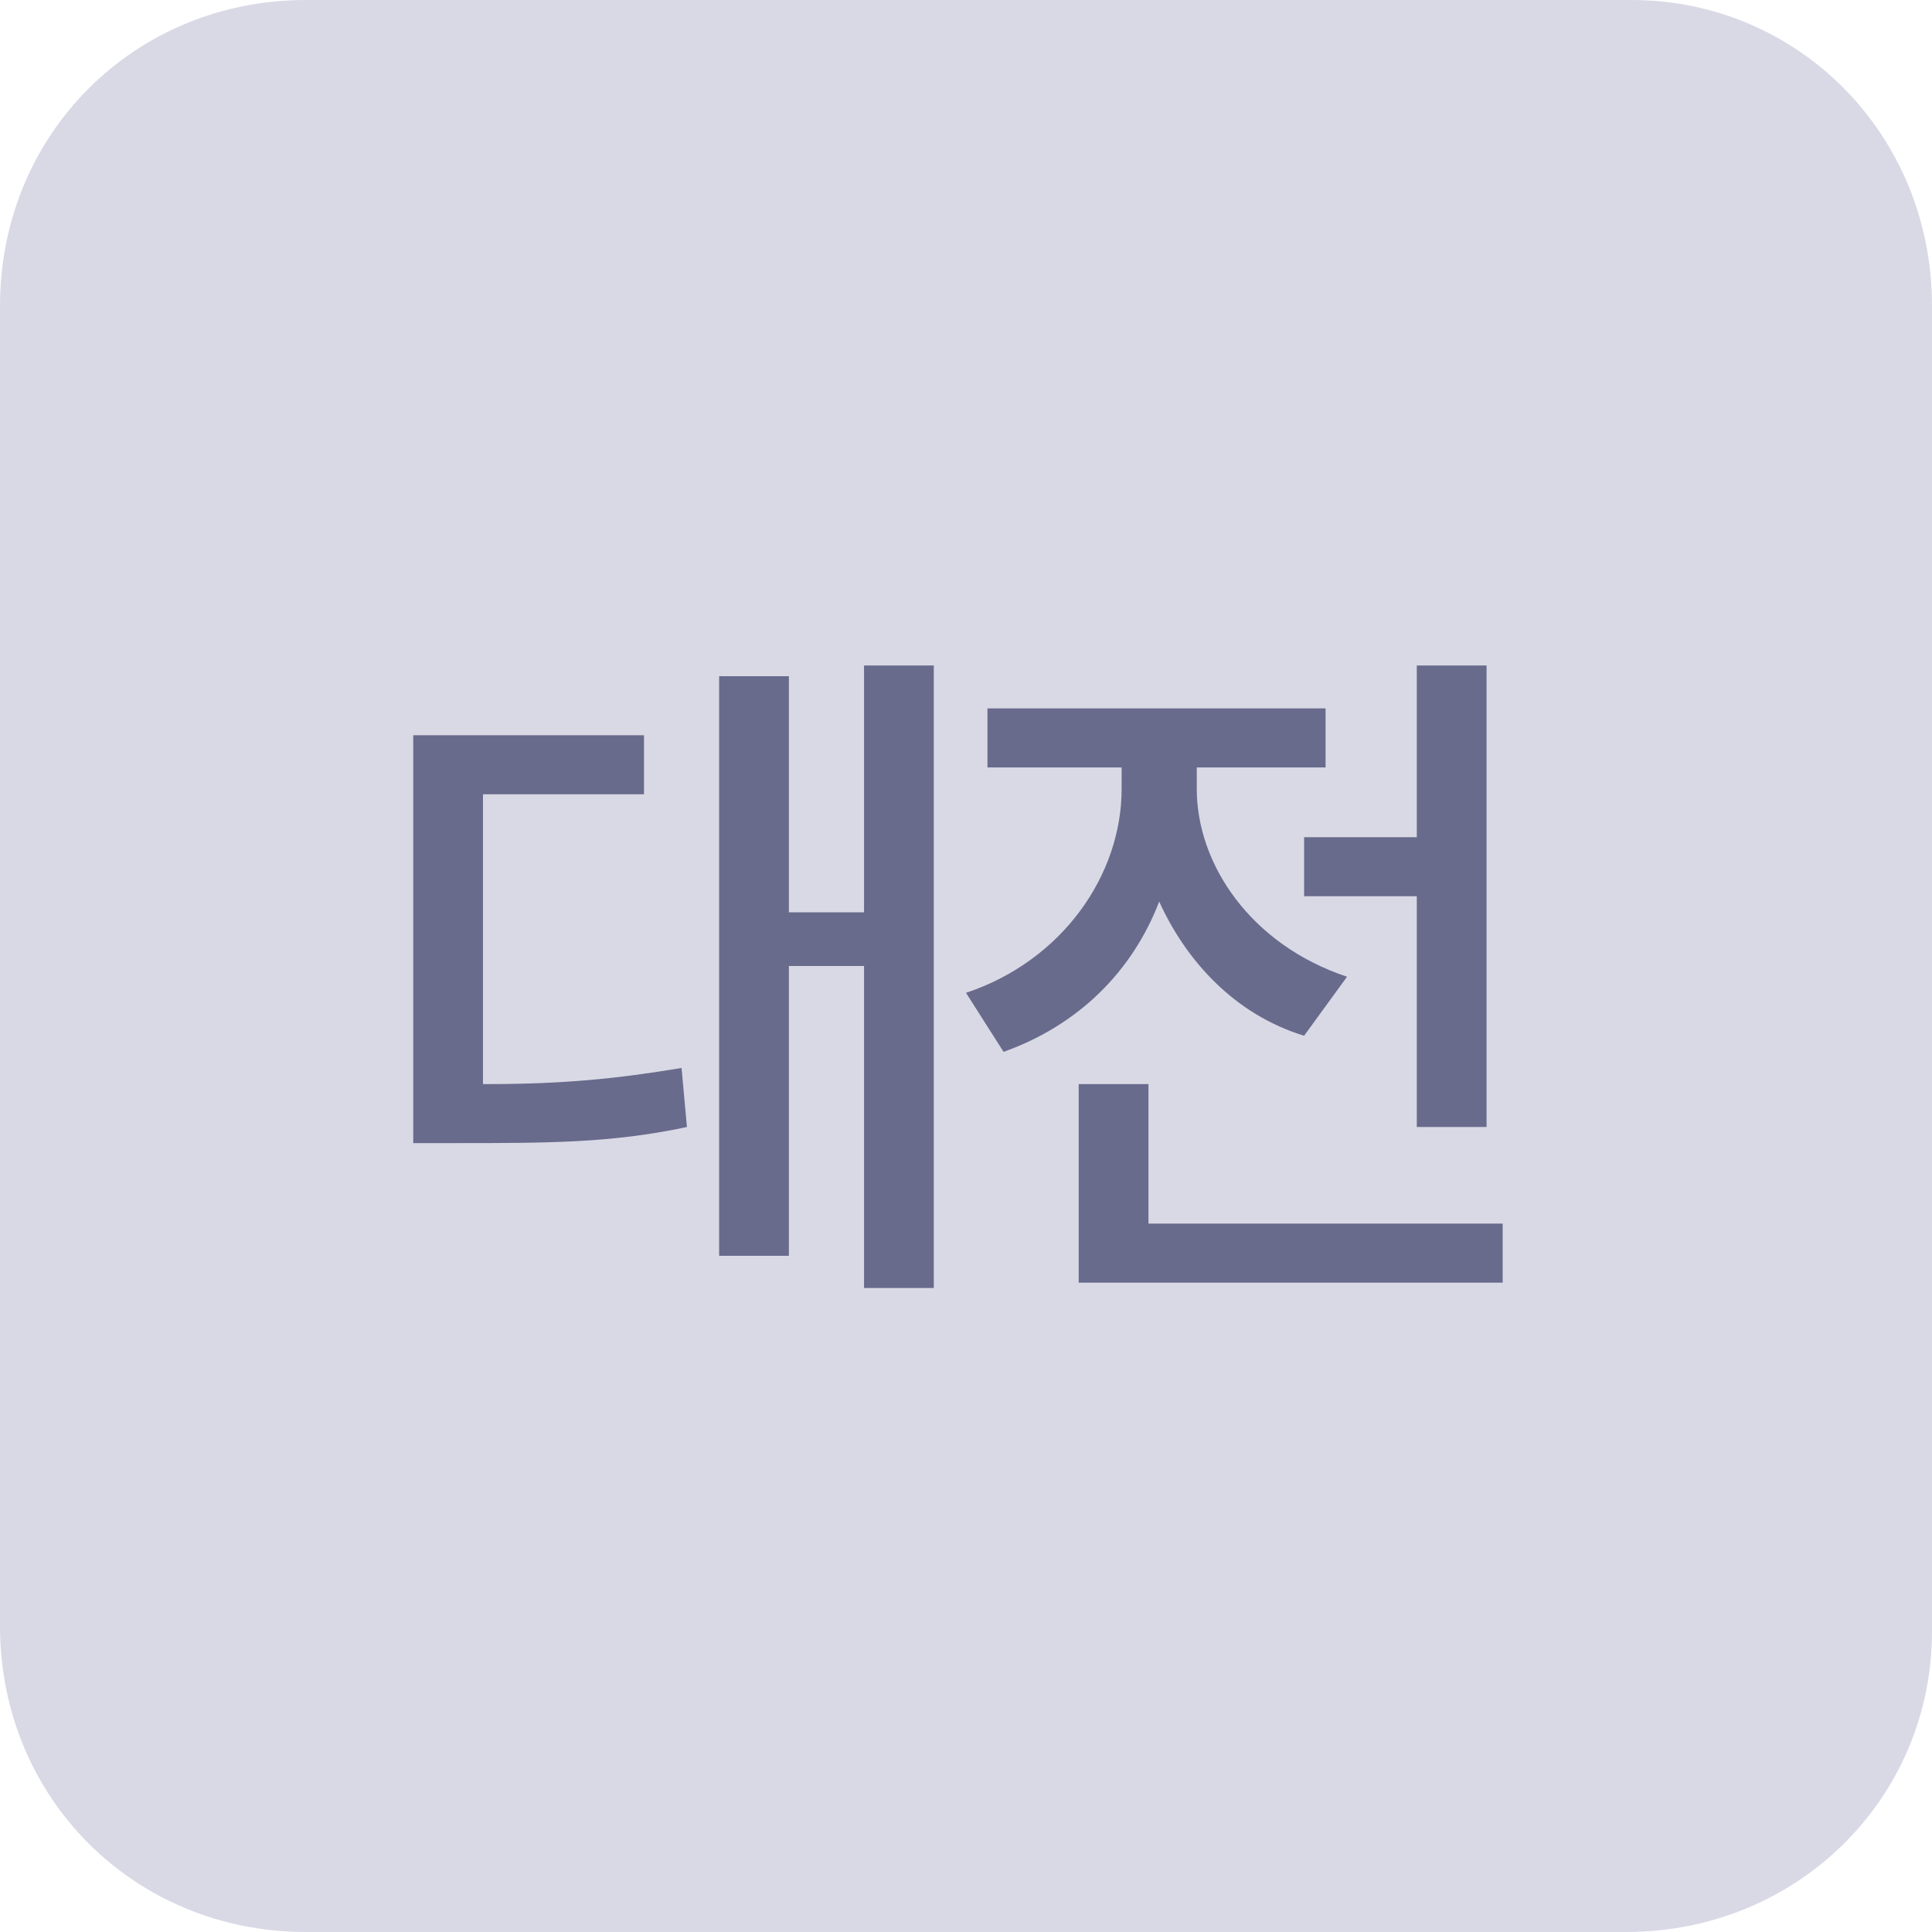 <?xml version="1.0" encoding="utf-8"?>
<!-- Generator: Adobe Illustrator 24.2.3, SVG Export Plug-In . SVG Version: 6.00 Build 0)  -->
<svg version="1.1" id="레이어_1" xmlns="http://www.w3.org/2000/svg" xmlns:xlink="http://www.w3.org/1999/xlink" x="0px"
	 y="0px" viewBox="0 0 36 36" style="enable-background:new 0 0 36 36;" xml:space="preserve">
<style type="text/css">
	.st0{opacity:0.15;fill-rule:evenodd;clip-rule:evenodd;fill:#00005A;}
	.st1{fill:#696B8C;}
</style>
<path class="st0" d="M30.3,36H5.7C2.5,36,0,33.5,0,30.3V5.7C0,2.5,2.5,0,5.7,0h24.7C33.5,0,36,2.5,36,5.7v24.7
	C36,33.5,33.5,36,30.3,36z"/>
<g>
	<path class="st1" d="M9.1,20.2c1.4,0,2.4-0.1,3.6-0.3l0.1,1.1c-1.4,0.3-2.6,0.3-4.3,0.3H7.7v-7.6h4.3v1.1h-3V20.2z M17.4,12.3v11.7
		h-1.3v-6h-1.4v5.4h-1.3V12.6h1.3V17h1.4v-4.6H17.4z"/>
	<path class="st1" d="M24.3,19.3c-1.3-0.4-2.2-1.4-2.7-2.5c-0.5,1.3-1.5,2.3-2.9,2.8L18,18.5c1.8-0.6,2.9-2.2,2.9-3.8v-0.4h-2.5
		v-1.1h6.3v1.1h-2.4v0.4c0,1.4,1,2.9,2.8,3.5L24.3,19.3z M28,22.8v1.1h-7.9v-3.7h1.3v2.6H28z M26.4,15.5v-3.1h1.3v8.6h-1.3v-4.3
		h-2.1v-1.1H26.4z"/>
</g>
</svg>

